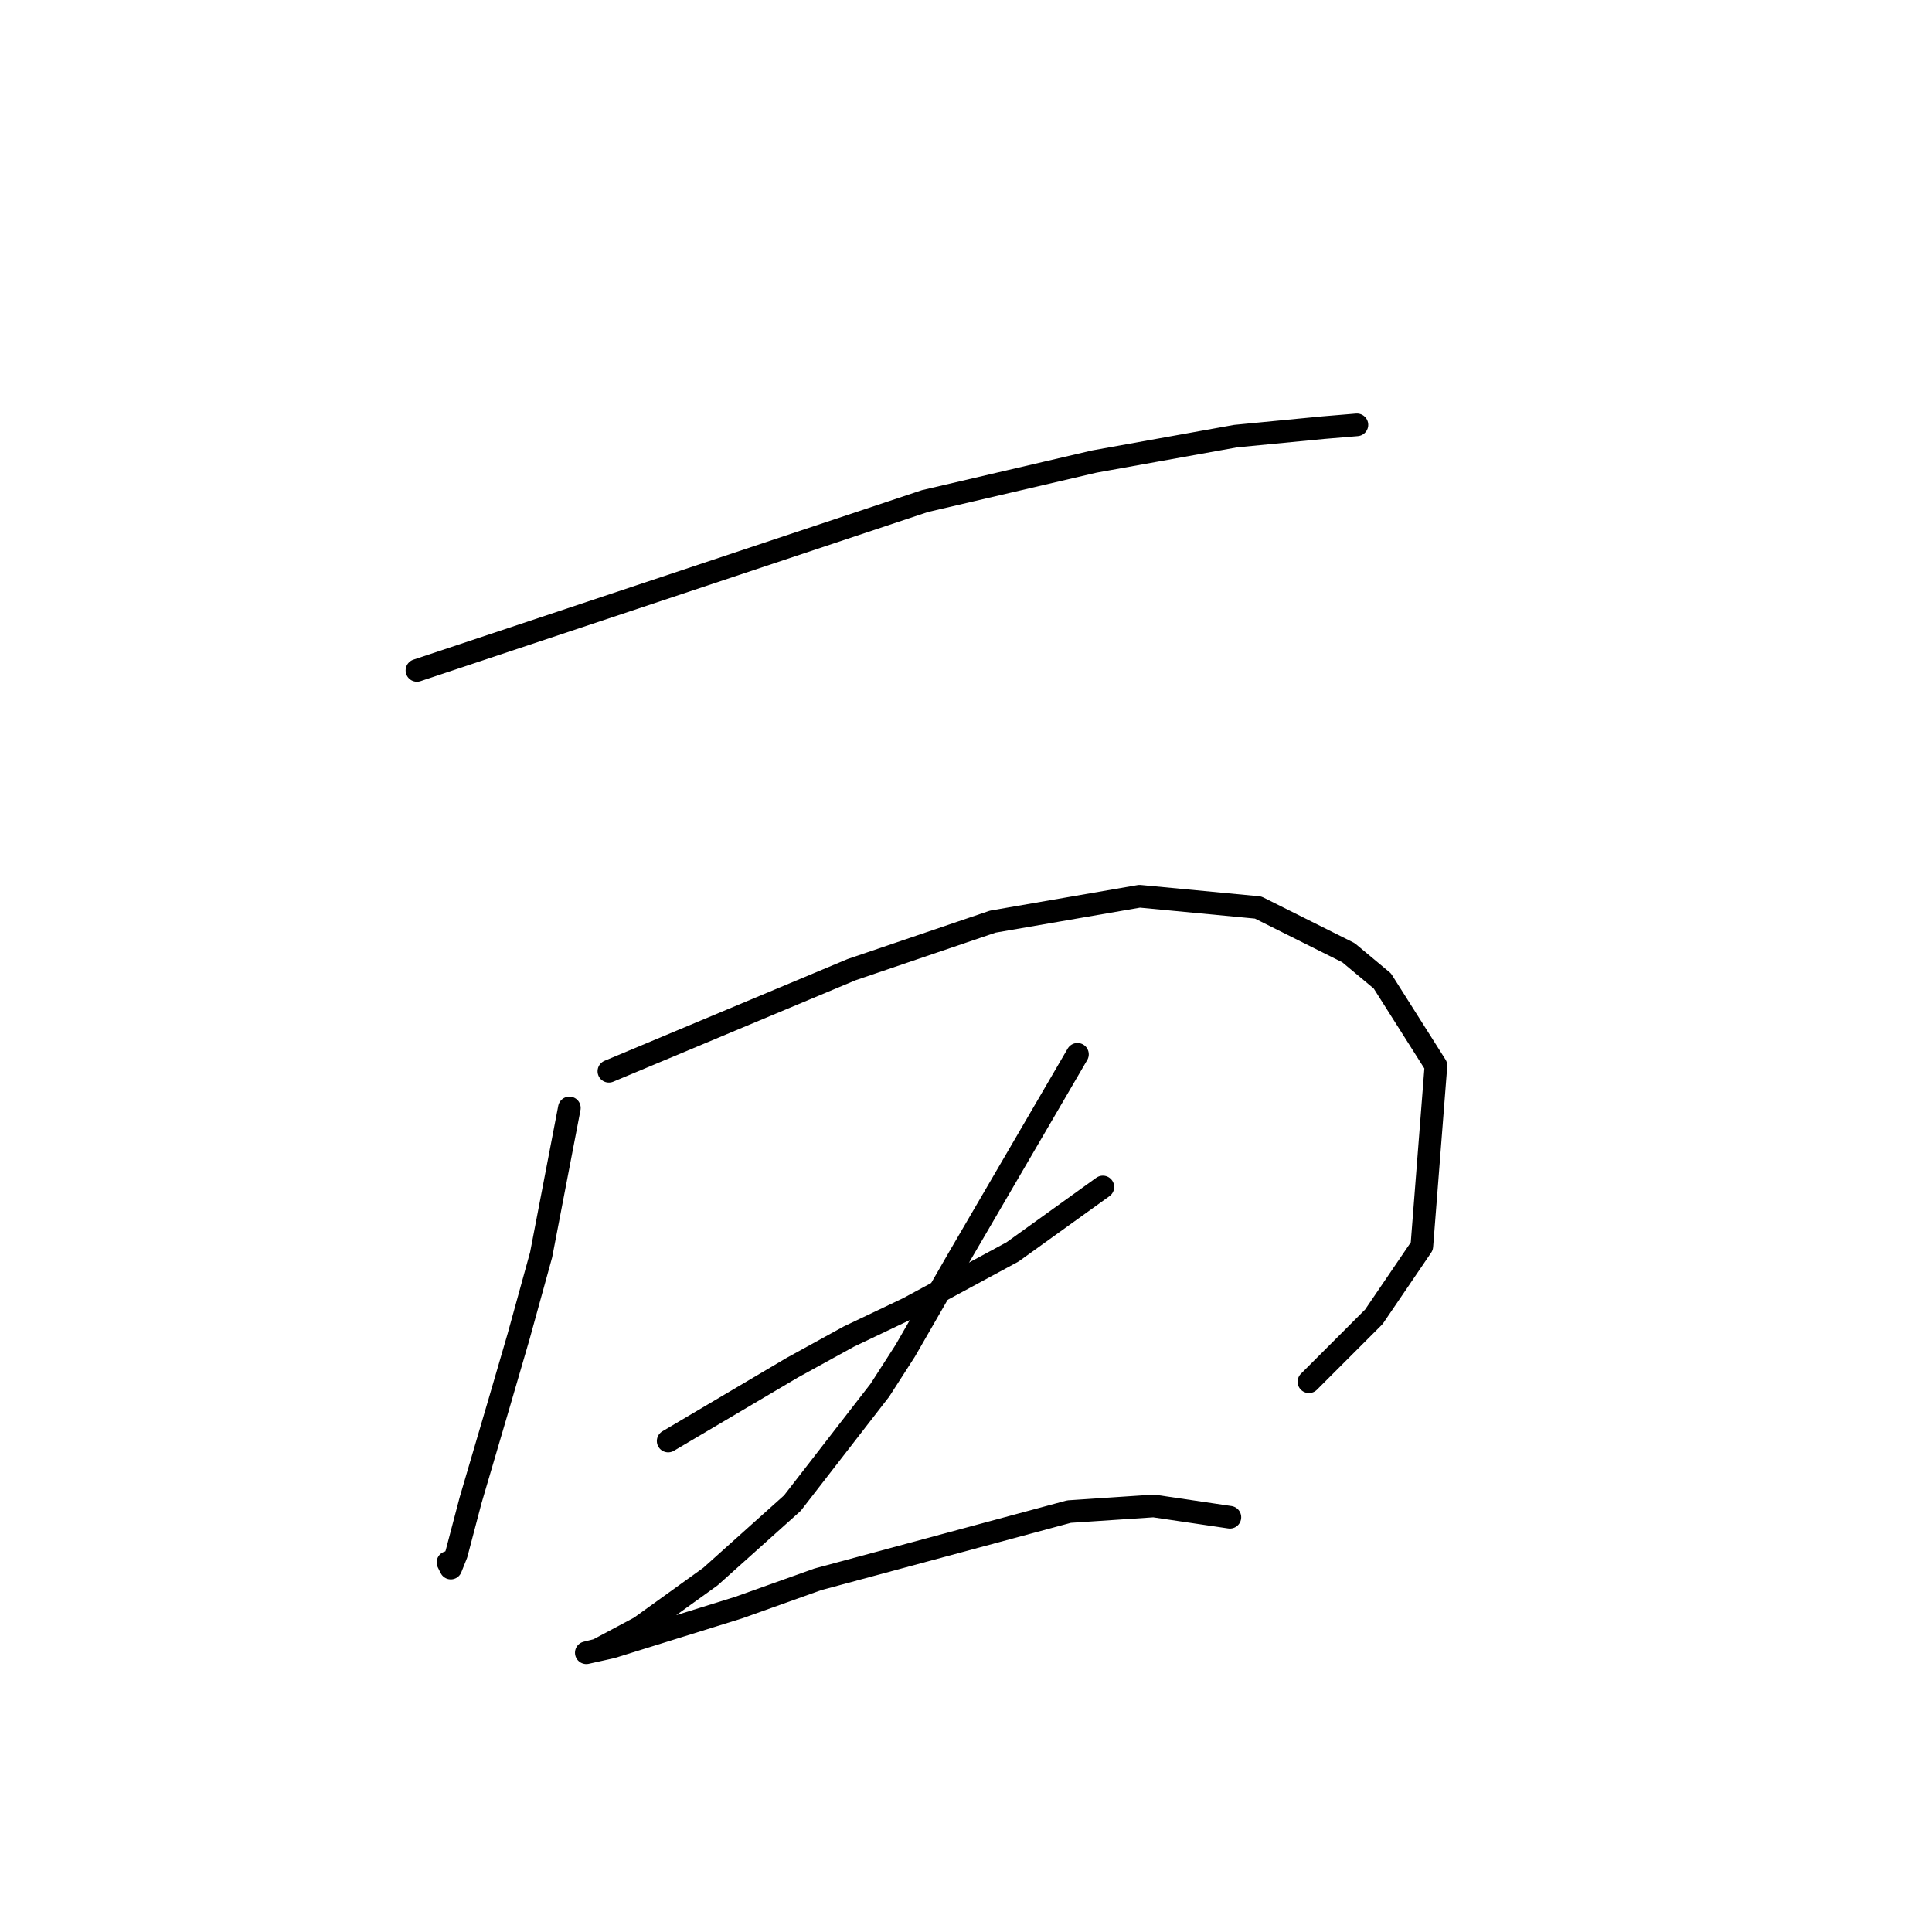 <?xml version="1.0" standalone="no"?>
    <svg width="256" height="256" xmlns="http://www.w3.org/2000/svg" version="1.1">
    <polyline stroke="black" stroke-width="3" stroke-linecap="round" fill="transparent" stroke-linejoin="round" points="55.246 88.833 88.909 77.612 122.572 66.391 133.792 63.773 145.013 61.155 163.715 57.789 175.31 56.667 179.798 56.293 179.798 56.293 " />
        <polyline stroke="black" stroke-width="3" stroke-linecap="round" fill="transparent" stroke-linejoin="round" points="75.444 146.808 73.574 156.533 71.703 166.258 68.711 177.104 66.093 186.081 62.353 198.798 60.482 205.905 59.734 207.775 59.36 207.027 59.36 207.027 " />
        <polyline stroke="black" stroke-width="3" stroke-linecap="round" fill="transparent" stroke-linejoin="round" points="80.68 141.946 96.763 135.213 112.847 128.48 131.548 122.122 150.998 118.756 166.707 120.252 178.676 126.236 183.165 129.977 190.271 141.198 188.401 165.135 182.042 174.486 173.44 183.089 173.44 183.089 " />
        <polyline stroke="black" stroke-width="3" stroke-linecap="round" fill="transparent" stroke-linejoin="round" points="88.535 190.944 96.763 186.081 104.992 181.219 112.473 177.104 120.327 173.364 134.167 165.884 146.135 157.281 146.135 157.281 " />
        <polyline stroke="black" stroke-width="3" stroke-linecap="round" fill="transparent" stroke-linejoin="round" points="142.769 139.701 134.915 153.166 127.06 166.632 119.953 178.975 116.587 184.211 104.992 199.172 94.145 208.897 84.794 215.63 79.184 218.622 77.688 218.996 81.054 218.248 97.885 213.011 108.358 209.271 141.647 200.294 152.868 199.546 162.967 201.042 162.967 201.042 " />
        </svg>